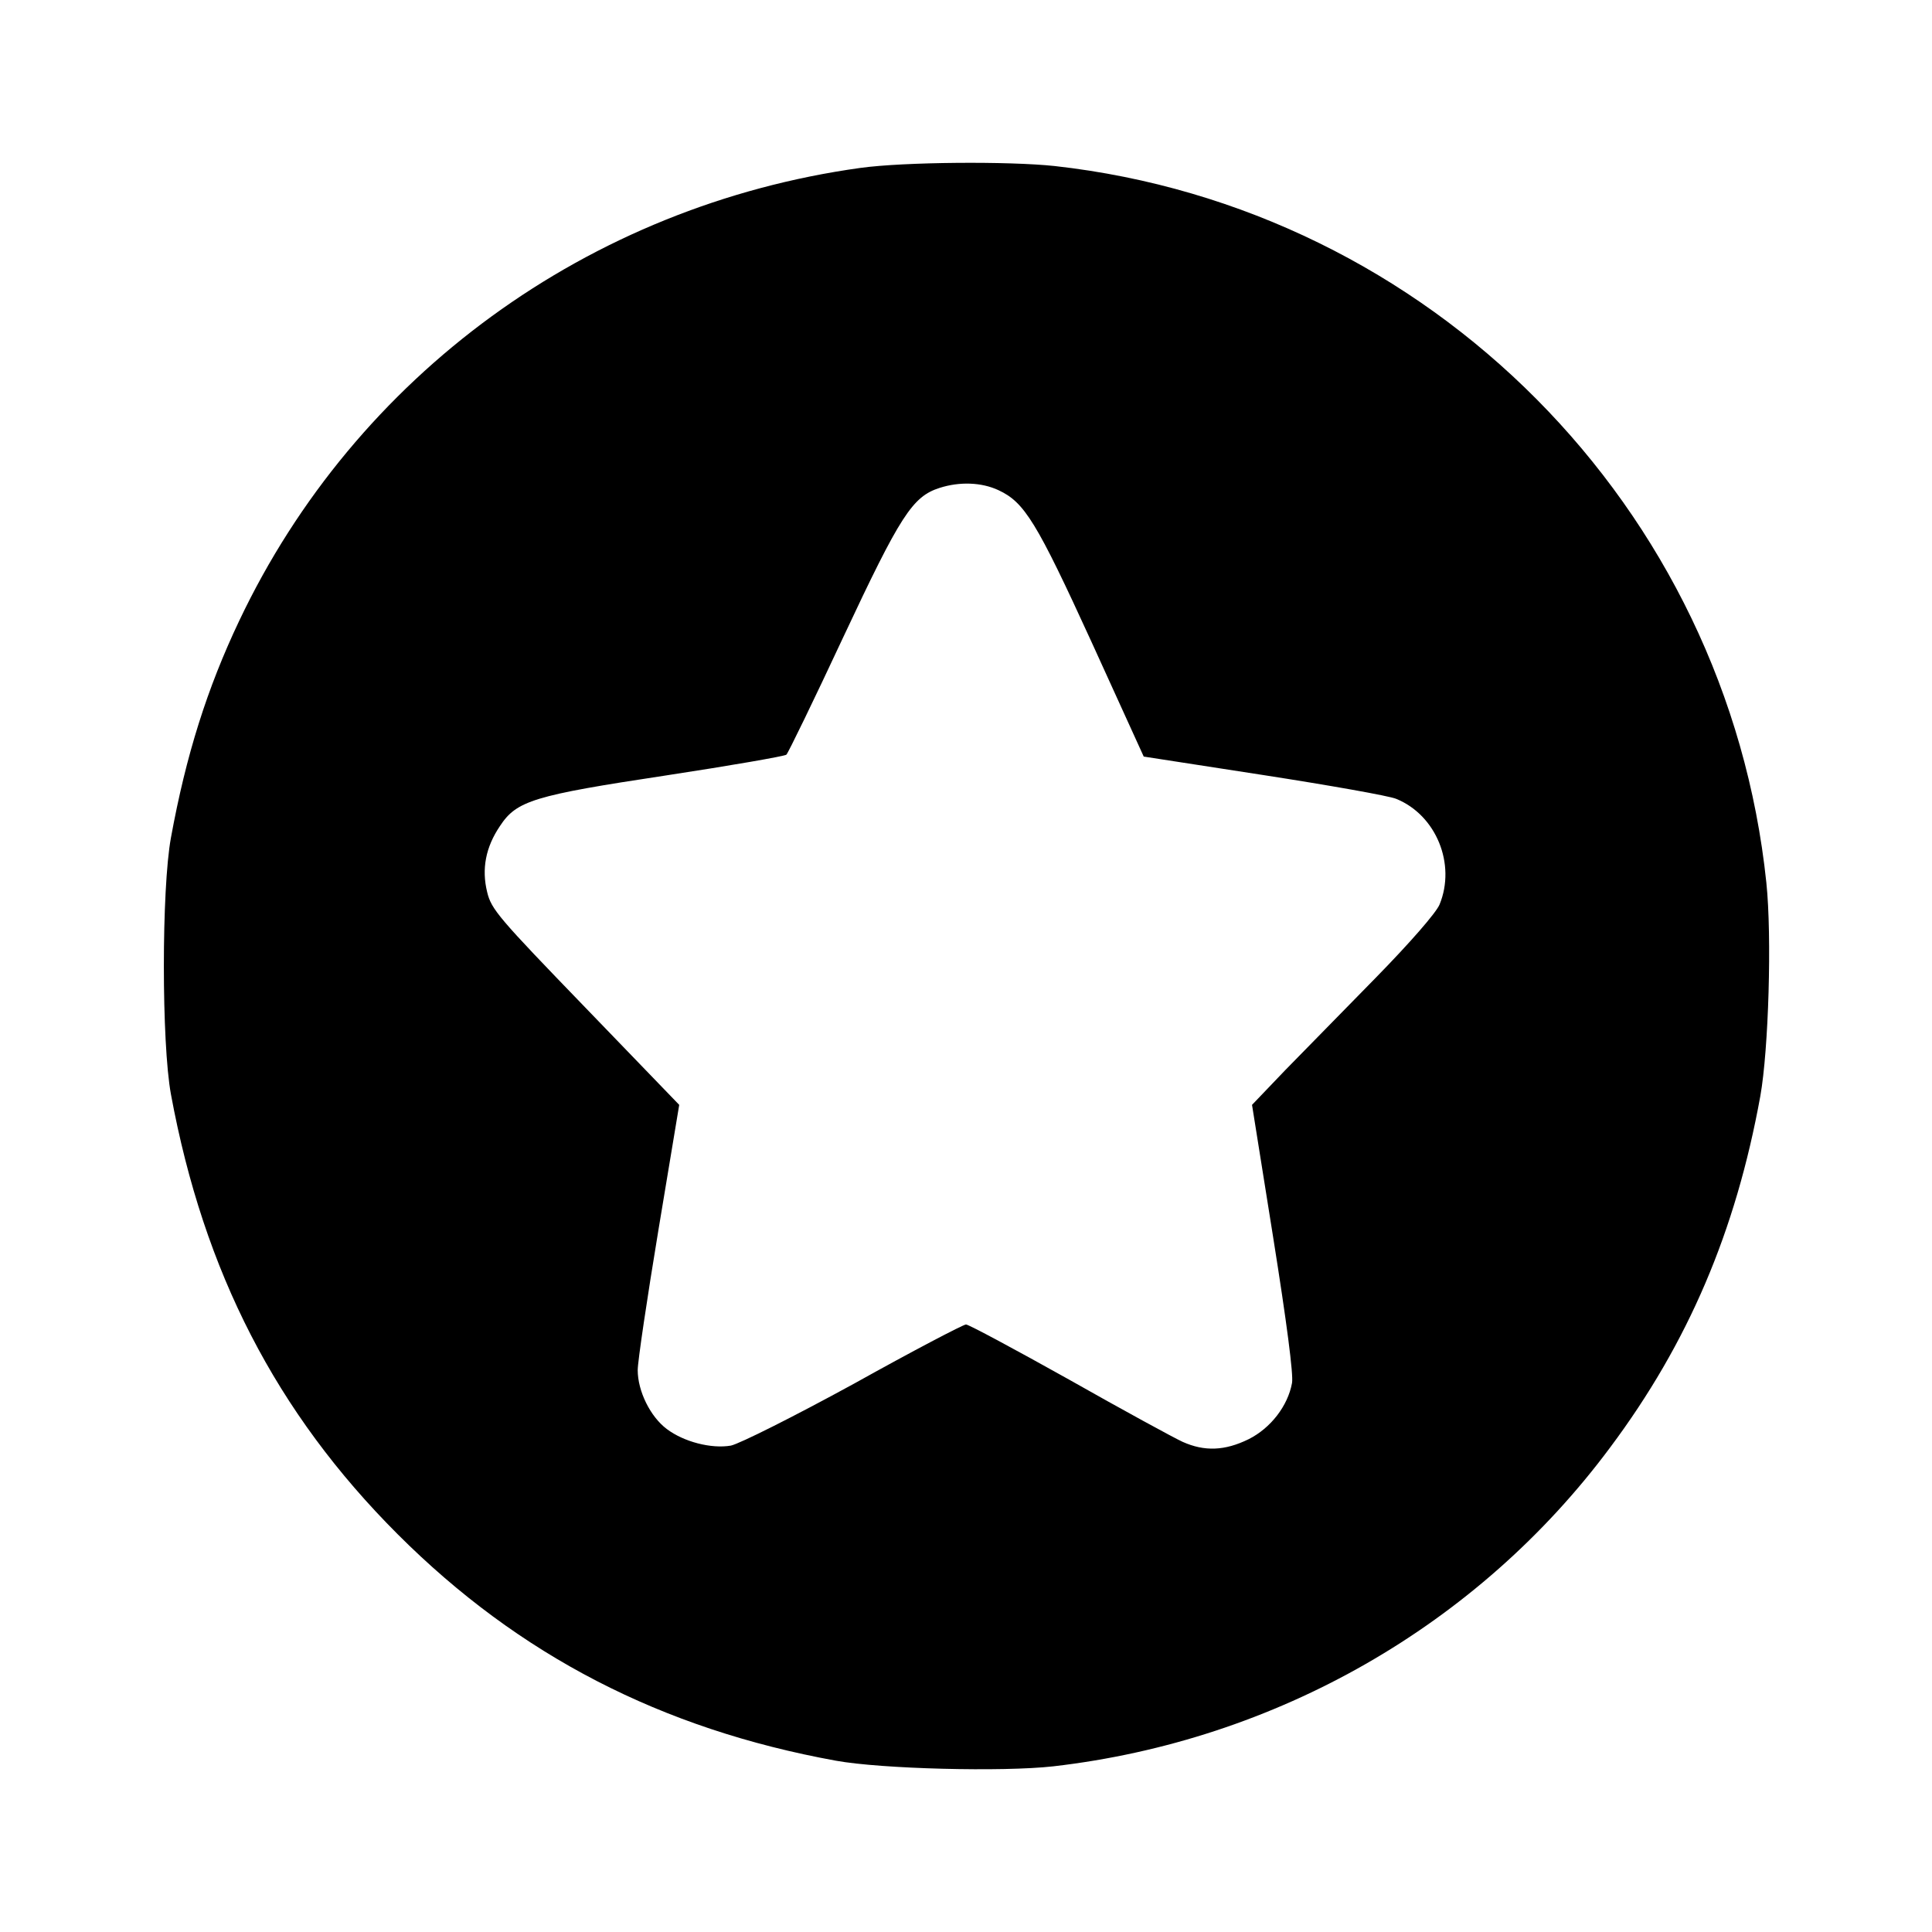 <?xml version="1.0" standalone="no"?>
<!DOCTYPE svg PUBLIC "-//W3C//DTD SVG 20010904//EN"
 "http://www.w3.org/TR/2001/REC-SVG-20010904/DTD/svg10.dtd">
<svg version="1.0" xmlns="http://www.w3.org/2000/svg"
 width="512pt" height="512pt" viewBox="0 0 512 512"
 preserveAspectRatio="xMidYMid meet">

<g transform="translate(0,512) scale(0.1,-0.1)"
fill="#000000" stroke="none">
<path d="M2280 4675 c-720 -100 -1337 -549 -1646 -1200 -85 -179 -141 -356
-181 -575 -25 -136 -25 -544 0 -680 87 -471 279 -844 601 -1166 321 -321 699
-516 1161 -600 121 -22 442 -30 576 -15 591 68 1126 374 1476 845 207 277 333
573 398 931 22 123 31 423 16 566 -104 995 -891 1788 -1886 1899 -122 13 -399
11 -515 -5z m366 -854 c69 -32 101 -84 247 -403 l138 -303 317 -49 c174 -27
333 -55 352 -63 106 -43 159 -173 115 -280 -9 -22 -79 -102 -168 -193 -83 -85
-192 -196 -241 -246 l-88 -92 56 -351 c36 -226 54 -364 50 -386 -11 -61 -57
-120 -115 -149 -63 -31 -117 -33 -175 -7 -22 10 -158 84 -301 165 -143 80
-266 146 -273 146 -7 0 -141 -70 -297 -157 -161 -88 -303 -159 -326 -164 -52
-9 -125 10 -170 44 -44 33 -77 101 -77 156 0 23 25 191 55 372 l55 331 -248
257 c-231 239 -250 261 -261 307 -15 61 -4 119 34 175 44 67 89 81 440 134
171 26 314 51 319 55 5 5 73 145 151 312 151 322 183 372 255 395 53 17 111
15 156 -6z"/>
</g>
</svg>
